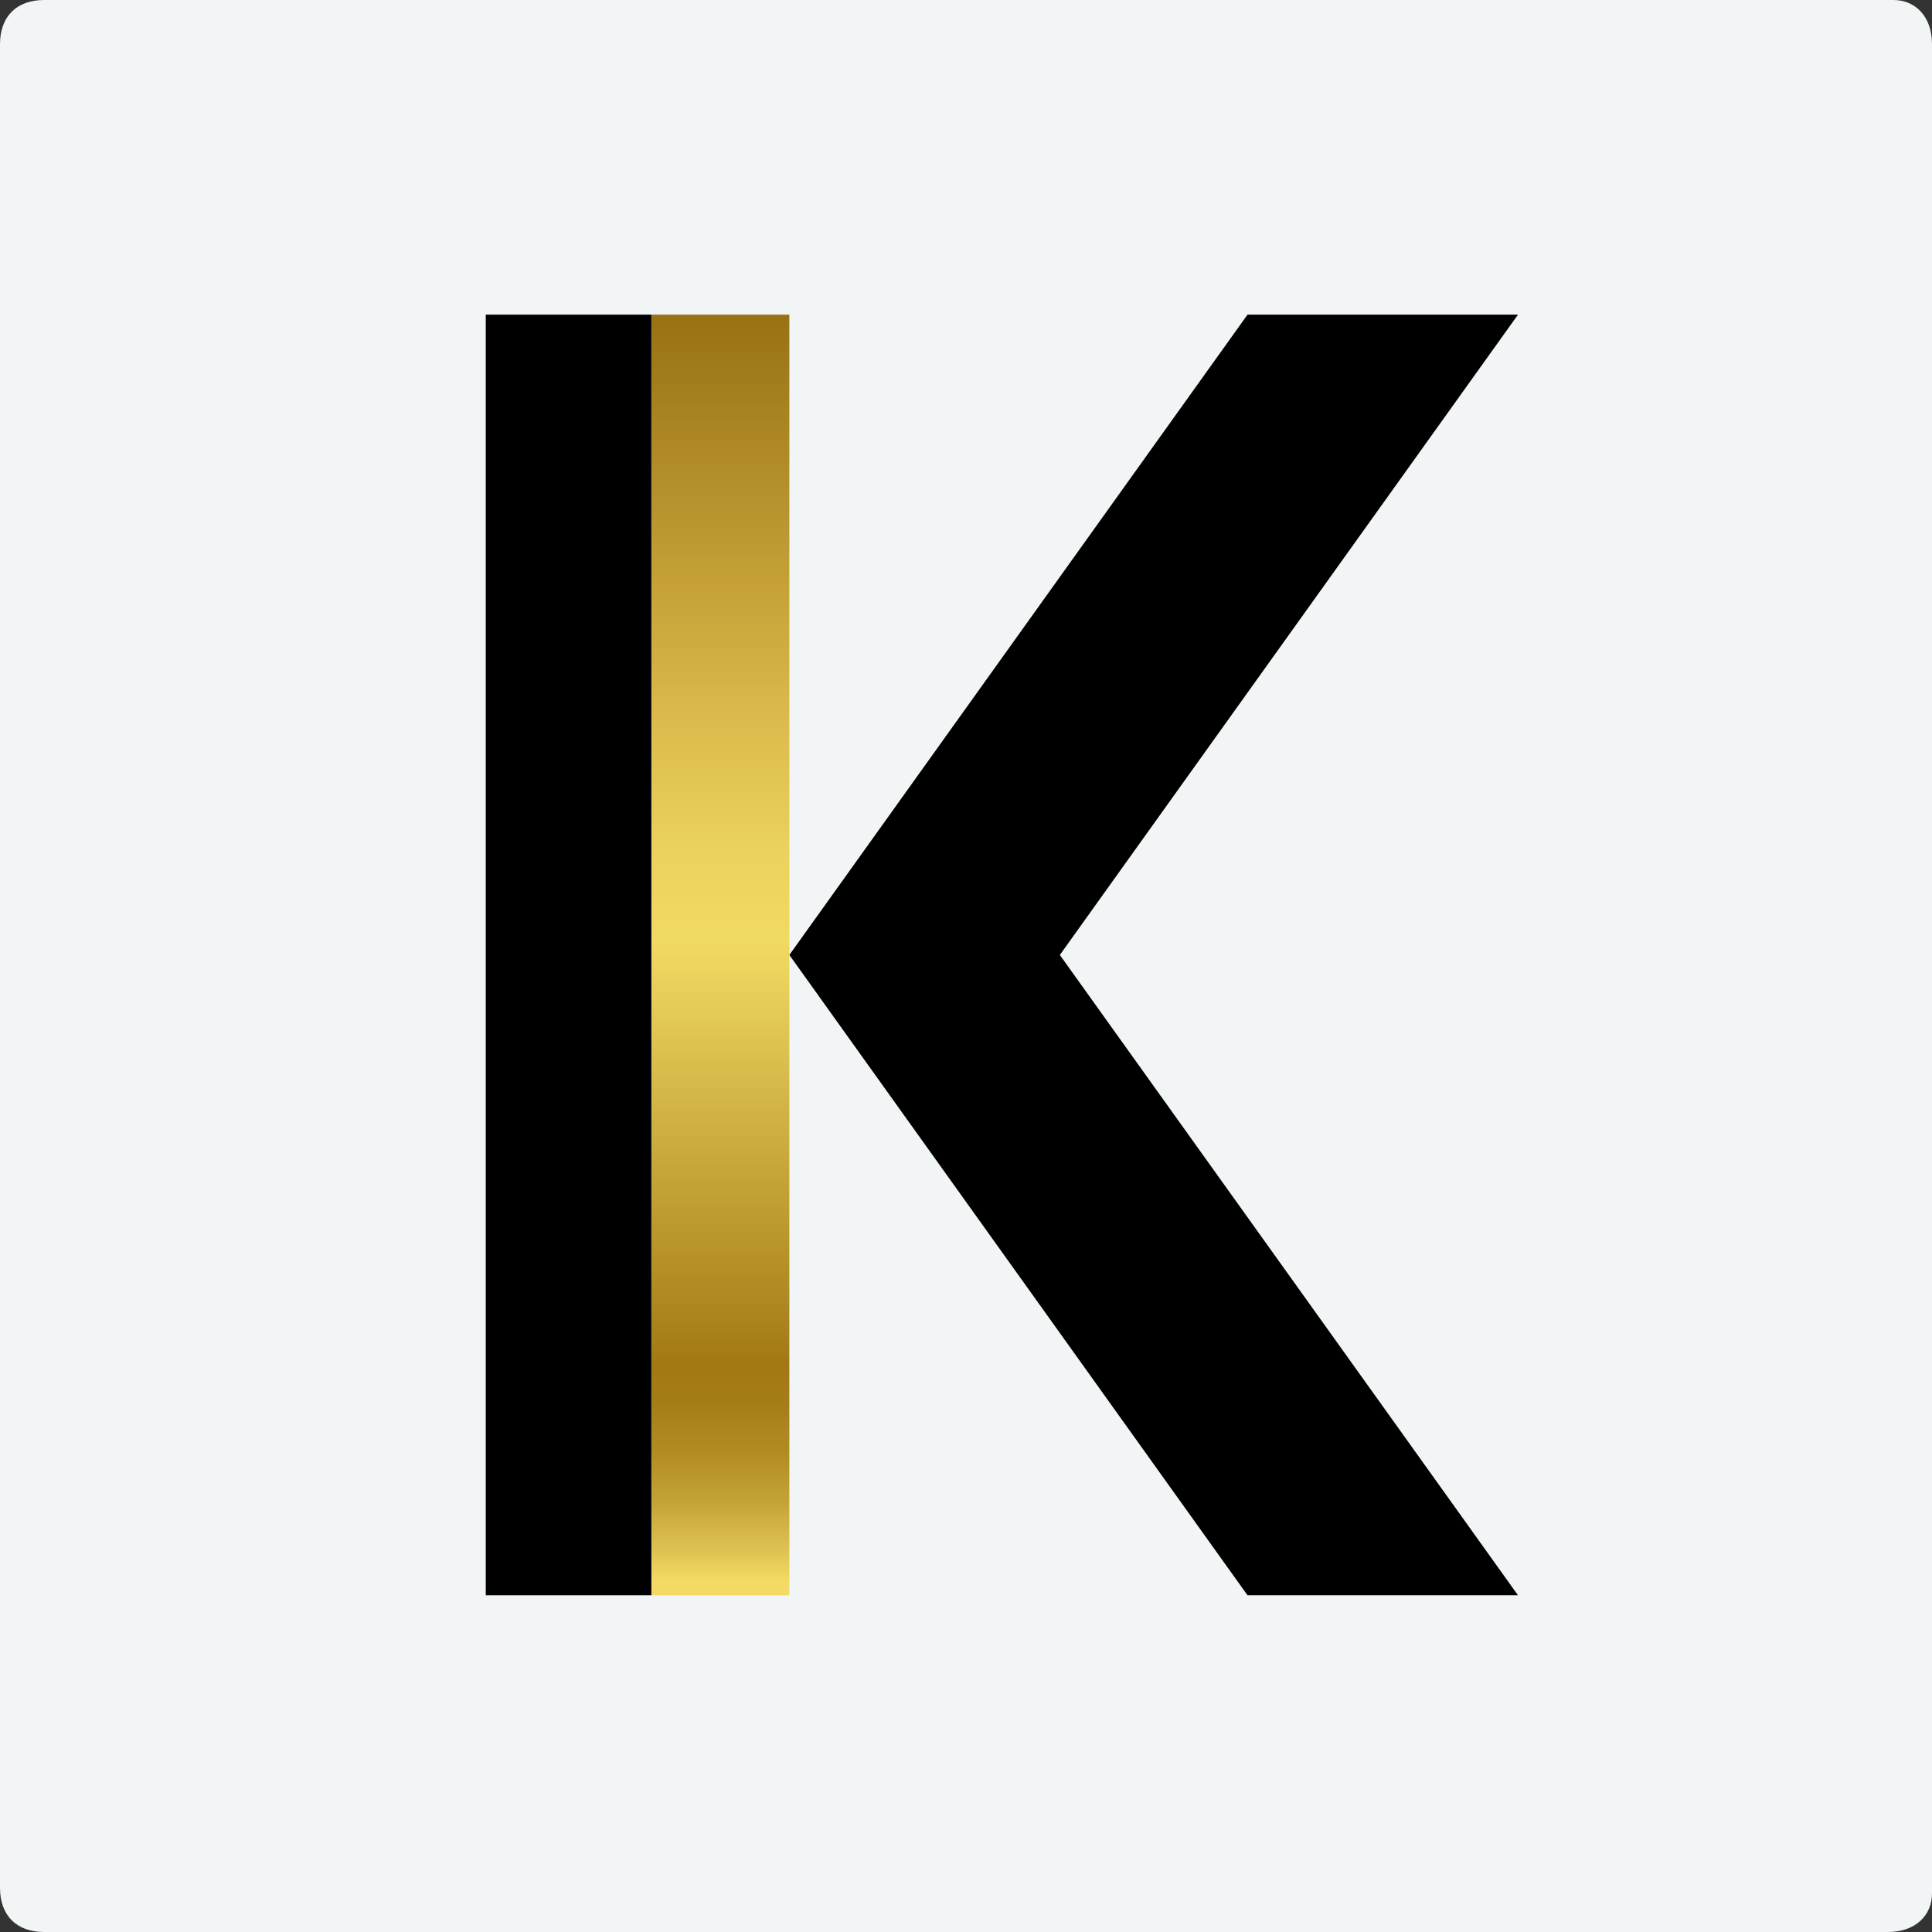<?xml version="1.0" encoding="utf-8"?>
<!-- Generator: Adobe Illustrator 21.1.0, SVG Export Plug-In . SVG Version: 6.00 Build 0)  -->
<svg version="1.1" id="Layer_1" xmlns="http://www.w3.org/2000/svg" xmlns:xlink="http://www.w3.org/1999/xlink" x="0px" y="0px"
	 viewBox="0 0 35 35" style="enable-background:new 0 0 35 35;" xml:space="preserve">
<rect x="0" y="0" width="35" height="35" fill="#333333" stroke="none"/>
<style type="text/css">
	.st0{fill:#F1F5F6;}
	.st1{fill:url(#SVGID_1_);}
</style>
<title>kantar-logo</title>
<g>
	<path class="st0" d="M34.2,35H0.8C0.3,35,0,34.7,0,34.2V0.8C0,0.3,0.3,0,0.8,0h33.5C34.7,0,35,0.3,35,0.8v33.5
		C35,34.7,34.7,35,34.2,35z"/>
	<g>
		<polygon points="27.5,5.7 22.6,5.7 14.3,17.3 22.6,28.9 27.5,28.9 19.2,17.3 		"/>
		
			<linearGradient id="SVGID_1_" gradientUnits="userSpaceOnUse" x1="12.987" y1="6.138" x2="12.987" y2="29.322" gradientTransform="matrix(1 0 0 -1 0 35)">
			<stop  offset="1.000000e-02" style="stop-color:#F2DA64"/>
			<stop  offset="3.000000e-02" style="stop-color:#E1C553"/>
			<stop  offset="7.000000e-02" style="stop-color:#C5A437"/>
			<stop  offset="0.11" style="stop-color:#B18C23"/>
			<stop  offset="0.15" style="stop-color:#A57D17"/>
			<stop  offset="0.18" style="stop-color:#A17813"/>
			<stop  offset="0.19" style="stop-color:#A57D17"/>
			<stop  offset="0.51" style="stop-color:#F1DA64"/>
			<stop  offset="0.58" style="stop-color:#EBD15D"/>
			<stop  offset="0.69" style="stop-color:#DAB94A"/>
			<stop  offset="0.71" style="stop-color:#D6B345"/>
			<stop  offset="1" style="stop-color:#977114"/>
		</linearGradient>
		<rect x="11.8" y="5.7" class="st1" width="2.5" height="23.2"/>
		<rect x="8.8" y="5.7" width="3" height="23.2"/>
	</g>
</g>
</svg>
